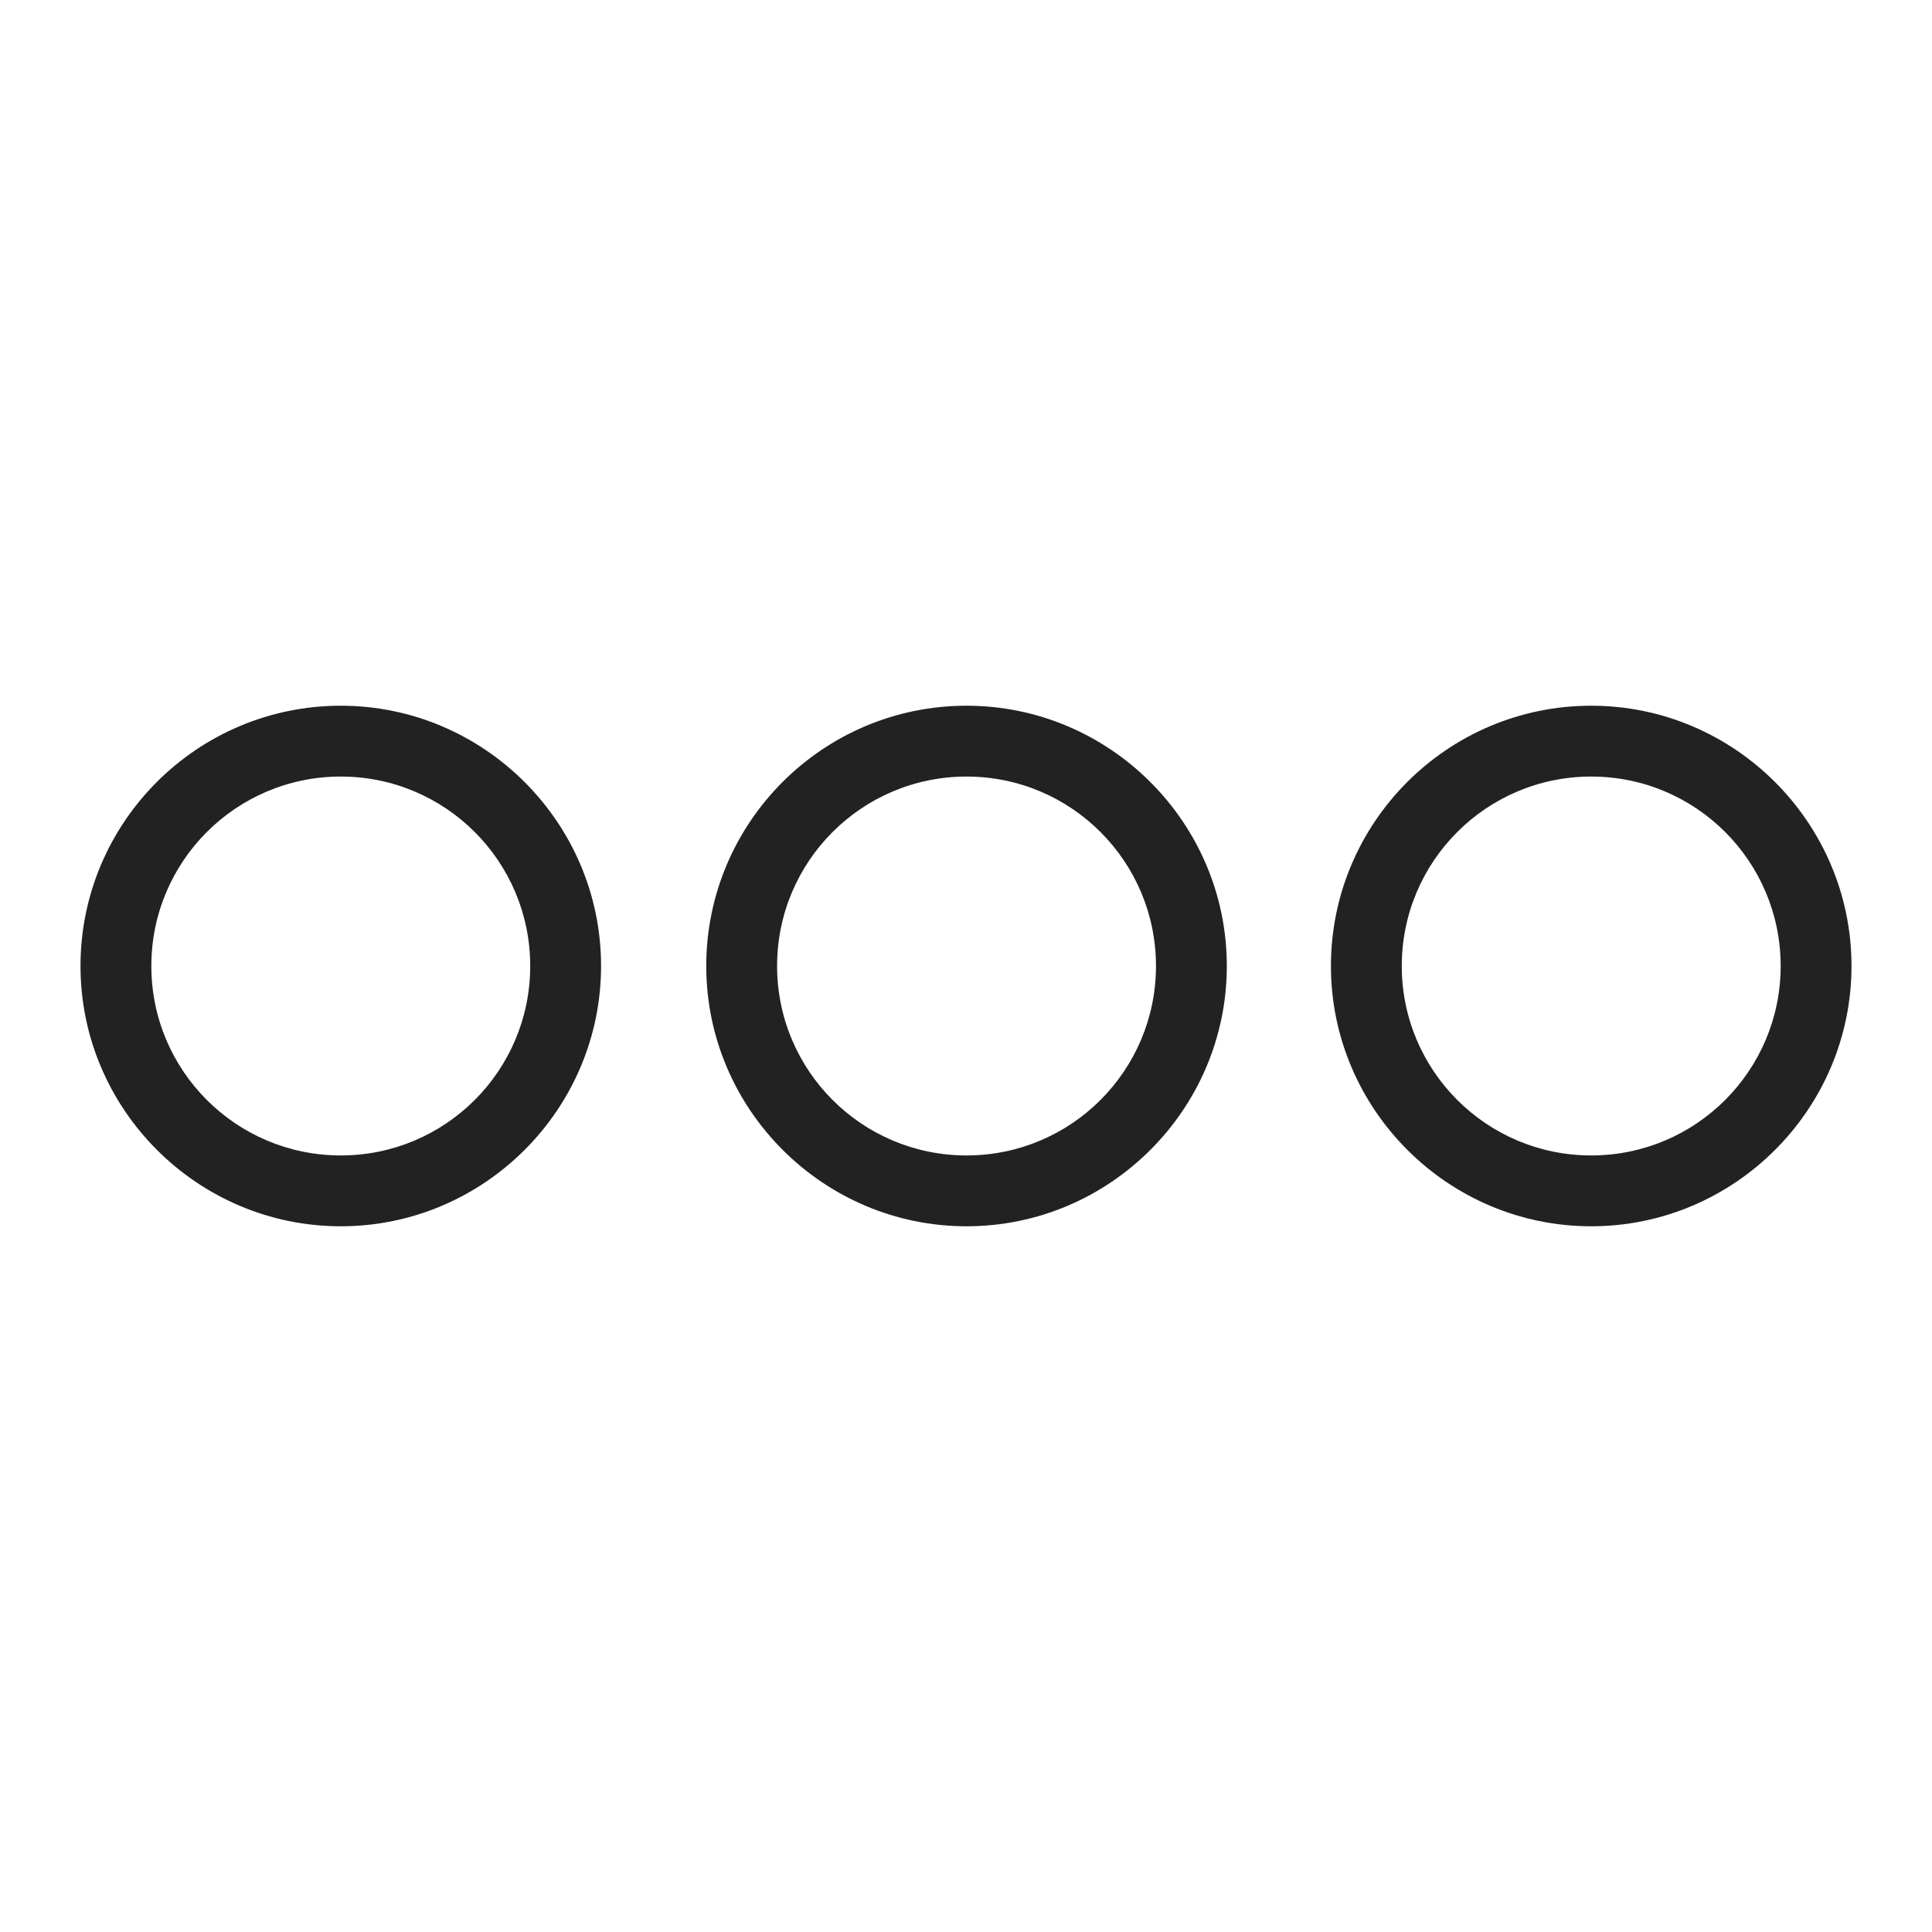 <svg width="36" height="36" viewBox="0 0 36 36" fill="none" xmlns="http://www.w3.org/2000/svg">
<g id="more actions_M 1">
<g id="a">
<g id="Group">
<path id="Vector" d="M29.65 13.15C26.97 13.15 24.8 15.33 24.8 18C24.8 20.67 26.98 22.85 29.65 22.85C32.32 22.85 34.5 20.67 34.5 18C34.5 15.33 32.32 13.15 29.65 13.15ZM29.65 21.53C27.7 21.53 26.12 19.95 26.12 18C26.12 16.05 27.7 14.47 29.65 14.47C31.6 14.47 33.18 16.05 33.18 18C33.18 19.95 31.6 21.53 29.65 21.53Z" fill="#222222"/>
<path id="Vector_2" d="M6.35 13.15C3.67 13.15 1.5 15.33 1.5 18C1.5 20.67 3.68 22.85 6.35 22.85C9.02 22.85 11.2 20.67 11.2 18C11.2 15.33 9.02 13.15 6.35 13.15ZM6.35 21.53C4.4 21.53 2.82 19.95 2.82 18C2.82 16.05 4.4 14.47 6.35 14.47C8.3 14.47 9.88 16.05 9.88 18C9.88 19.95 8.3 21.53 6.35 21.53Z" fill="#222222"/>
<path id="Vector_3" d="M18.01 13.15C15.33 13.15 13.16 15.33 13.16 18C13.16 20.67 15.34 22.85 18.01 22.85C20.68 22.85 22.86 20.67 22.86 18C22.86 15.33 20.68 13.15 18.01 13.15V13.15ZM18.01 21.53C16.06 21.53 14.48 19.95 14.48 18C14.48 16.05 16.06 14.47 18.01 14.47C19.96 14.47 21.54 16.05 21.54 18C21.54 19.95 19.96 21.53 18.01 21.53Z" fill="#222222"/>
</g>
</g>
</g>
</svg>
